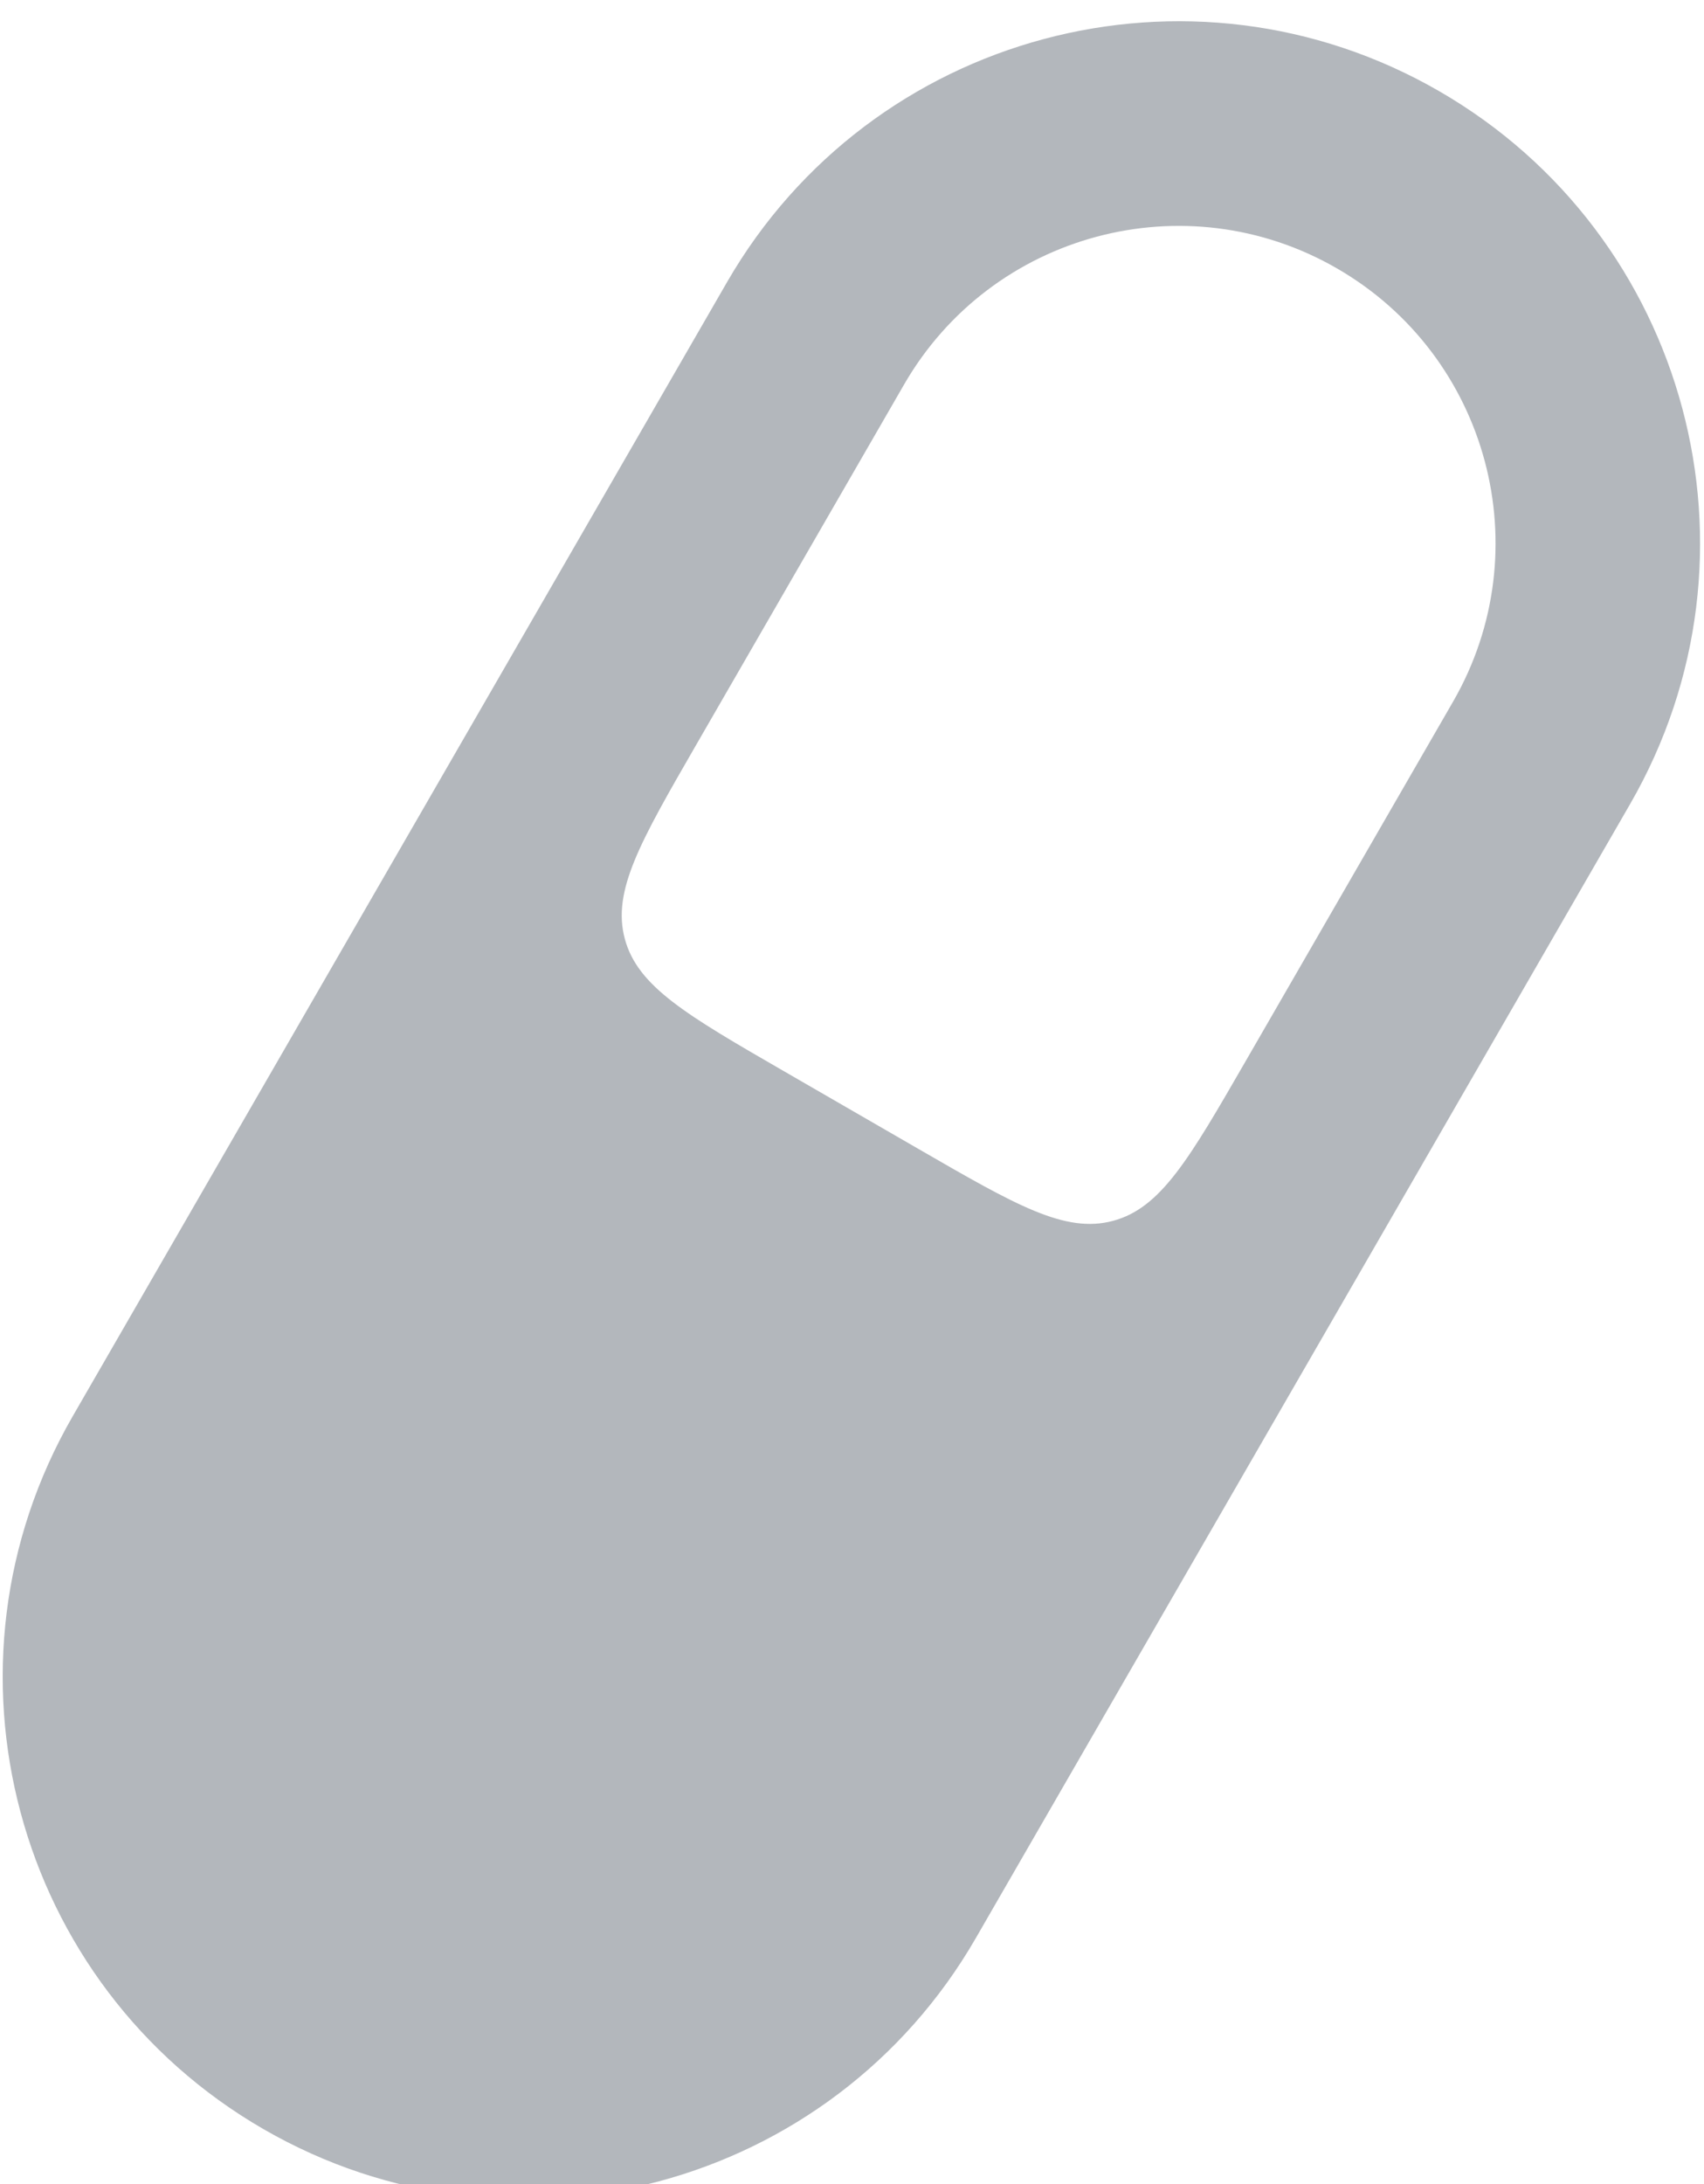 <svg width="299" height="383" viewBox="0 0 299 383" fill="none" xmlns="http://www.w3.org/2000/svg">
<g filter="url(#filter0_biiiii_1_49)">
<path fill-rule="evenodd" clip-rule="evenodd" d="M127.564 45.894C152.83 2.132 208.787 -12.861 252.549 12.405C296.311 37.671 311.304 93.627 286.038 137.389L171.221 336.258C145.955 380.019 89.999 395.013 46.237 369.747C2.475 344.481 -12.518 288.524 12.747 244.763L127.564 45.894ZM137.602 184.269C120.456 174.369 111.883 169.42 109.631 161.018C107.38 152.615 112.33 144.042 122.229 126.896L158.638 63.834C173.995 37.234 208.008 28.12 234.608 43.478C261.209 58.836 270.322 92.849 254.965 119.449L218.556 182.51C208.657 199.657 203.707 208.23 195.305 210.481C186.903 212.733 178.33 207.783 161.183 197.883L137.602 184.269Z" fill="#0C1828" fill-opacity="0.31"/>
</g>
<defs>
<filter id="filter0_biiiii_1_49" x="-9.931" y="-10.274" width="318.648" height="402.7" filterUnits="userSpaceOnUse" color-interpolation-filters="sRGB">
<feFlood flood-opacity="0" result="BackgroundImageFix"/>
<feGaussianBlur in="BackgroundImageFix" stdDeviation="5.203"/>
<feComposite in2="SourceAlpha" operator="in" result="effect1_backgroundBlur_1_49"/>
<feBlend mode="normal" in="SourceGraphic" in2="effect1_backgroundBlur_1_49" result="shape"/>
<feColorMatrix in="SourceAlpha" type="matrix" values="0 0 0 0 0 0 0 0 0 0 0 0 0 0 0 0 0 0 127 0" result="hardAlpha"/>
<feOffset dy="0.128"/>
<feGaussianBlur stdDeviation="2.567"/>
<feComposite in2="hardAlpha" operator="arithmetic" k2="-1" k3="1"/>
<feColorMatrix type="matrix" values="0 0 0 0 0.91 0 0 0 0 0.91 0 0 0 0 0.91 0 0 0 0.2 0"/>
<feBlend mode="normal" in2="shape" result="effect2_innerShadow_1_49"/>
<feColorMatrix in="SourceAlpha" type="matrix" values="0 0 0 0 0 0 0 0 0 0 0 0 0 0 0 0 0 0 127 0" result="hardAlpha"/>
<feOffset dy="0.513"/>
<feGaussianBlur stdDeviation="1.155"/>
<feComposite in2="hardAlpha" operator="arithmetic" k2="-1" k3="1"/>
<feColorMatrix type="matrix" values="0 0 0 0 0.91 0 0 0 0 0.91 0 0 0 0 0.91 0 0 0 0.5 0"/>
<feBlend mode="normal" in2="effect2_innerShadow_1_49" result="effect3_innerShadow_1_49"/>
<feColorMatrix in="SourceAlpha" type="matrix" values="0 0 0 0 0 0 0 0 0 0 0 0 0 0 0 0 0 0 127 0" result="hardAlpha"/>
<feMorphology radius="6.161" operator="dilate" in="SourceAlpha" result="effect4_innerShadow_1_49"/>
<feOffset dy="12.578"/>
<feGaussianBlur stdDeviation="6.417"/>
<feComposite in2="hardAlpha" operator="arithmetic" k2="-1" k3="1"/>
<feColorMatrix type="matrix" values="0 0 0 0 0.91 0 0 0 0 0.91 0 0 0 0 0.91 0 0 0 0.3 0"/>
<feBlend mode="normal" in2="effect3_innerShadow_1_49" result="effect4_innerShadow_1_49"/>
<feColorMatrix in="SourceAlpha" type="matrix" values="0 0 0 0 0 0 0 0 0 0 0 0 0 0 0 0 0 0 127 0" result="hardAlpha"/>
<feMorphology radius="8.214" operator="dilate" in="SourceAlpha" result="effect5_innerShadow_1_49"/>
<feOffset dy="-10.525"/>
<feGaussianBlur stdDeviation="4.364"/>
<feComposite in2="hardAlpha" operator="arithmetic" k2="-1" k3="1"/>
<feColorMatrix type="matrix" values="0 0 0 0 0.908 0 0 0 0 0.908 0 0 0 0 0.908 0 0 0 1 0"/>
<feBlend mode="normal" in2="effect4_innerShadow_1_49" result="effect5_innerShadow_1_49"/>
<feColorMatrix in="SourceAlpha" type="matrix" values="0 0 0 0 0 0 0 0 0 0 0 0 0 0 0 0 0 0 127 0" result="hardAlpha"/>
<feMorphology radius="0.513" operator="dilate" in="SourceAlpha" result="effect6_innerShadow_1_49"/>
<feOffset dy="0.898"/>
<feGaussianBlur stdDeviation="0.706"/>
<feComposite in2="hardAlpha" operator="arithmetic" k2="-1" k3="1"/>
<feColorMatrix type="matrix" values="0 0 0 0 1 0 0 0 0 1 0 0 0 0 1 0 0 0 1 0"/>
<feBlend mode="normal" in2="effect5_innerShadow_1_49" result="effect6_innerShadow_1_49"/>
</filter>
</defs>
</svg>
